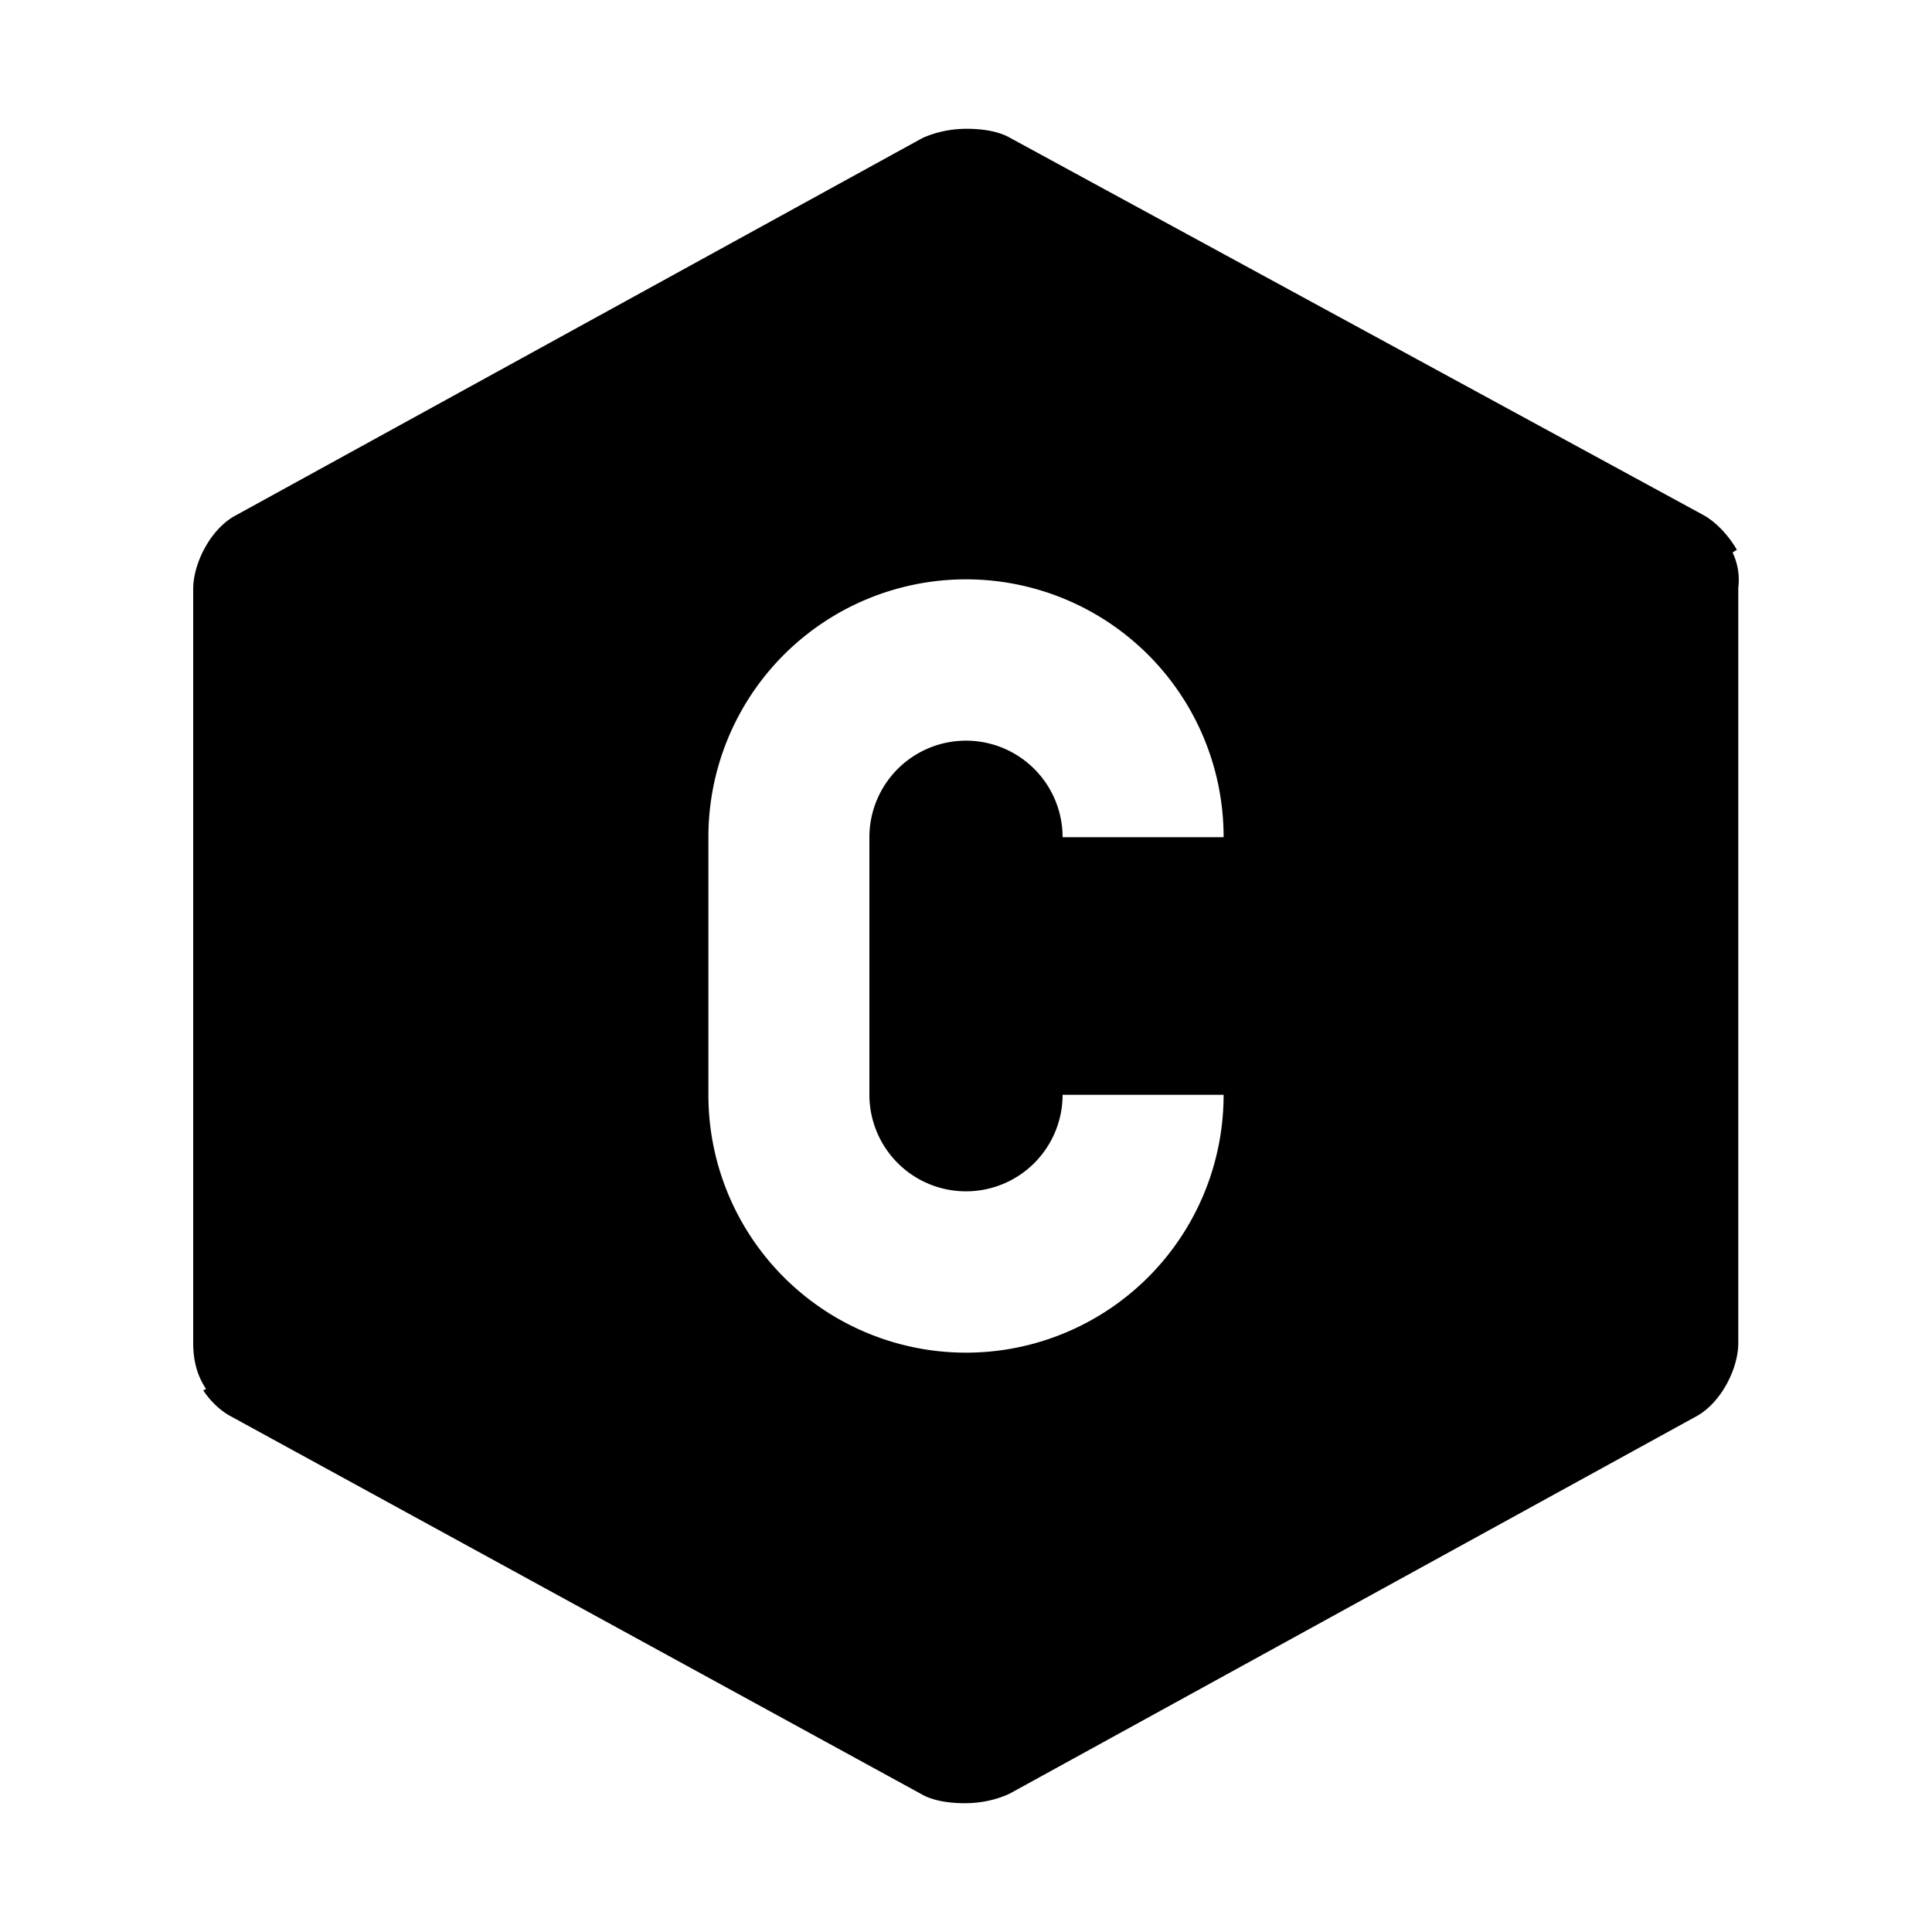 <?xml version="1.0" encoding="UTF-8" standalone="no"?>
<svg
  viewBox="0 0 30 30"
  width="18px"
  height="18px"
  xmlns="http://www.w3.org/2000/svg"
>
  <path
    d="M16.5 13H19v4h-2.5a1.5 1.5 0 0 1-3-.002v-3.996a1.5 1.5 0 0 1 3-.002zm10.403-4.421l.067-.042c-.134-.231-.334-.442-.534-.547l-10.74-5.843C15.52 2.042 15.274 2 15.007 2c-.267 0-.511.063-.69.147L3.646 8.011C3.267 8.221 3 8.747 3 9.146v11.708c0 .23.044.483.2.714l-.044.021c.11.168.266.316.422.4l10.718 5.864c.177.105.422.147.689.147.267 0 .511-.063.69-.147l10.672-5.864c.378-.21.645-.736.645-1.135V9.125a.978.978 0 0 0-.089-.546zM11 12.996a4 4 0 0 1 8 0v4.008a4 4 0 0 1-8 0v-4.008z"
    fill-rule="evenodd"
  />
</svg>
